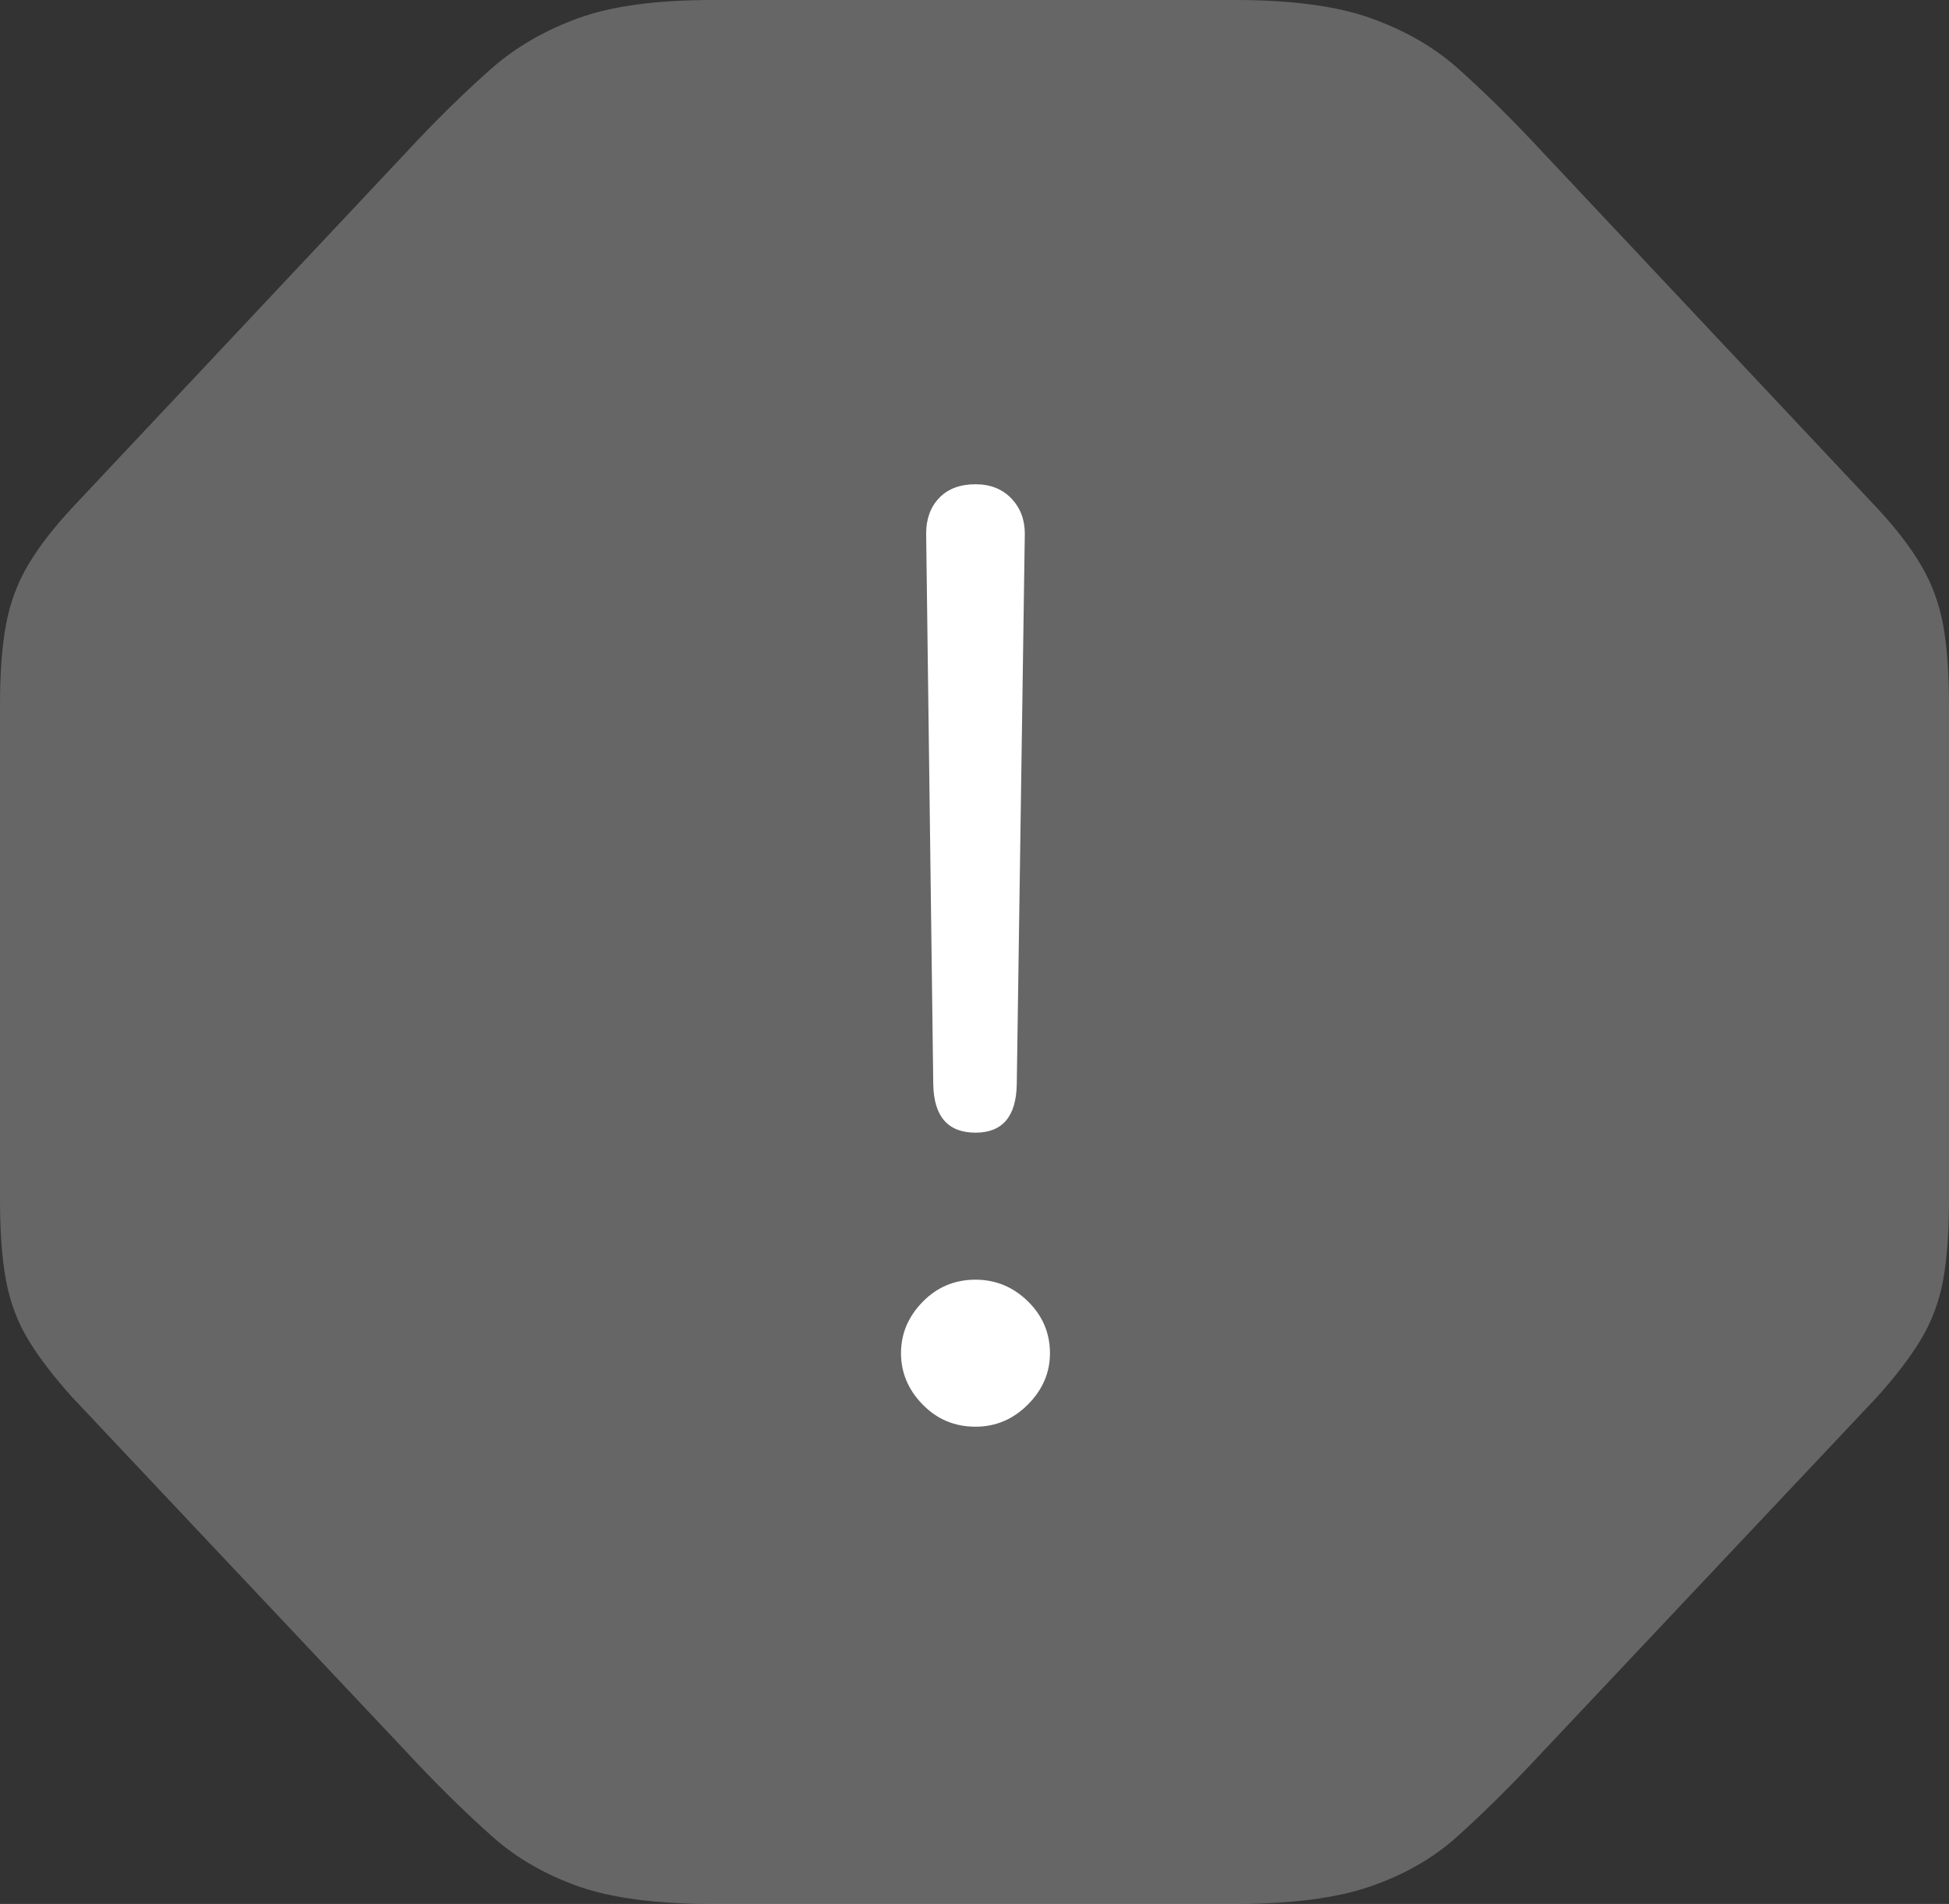 <?xml version="1.0" encoding="UTF-8"?>
<!--Generator: Apple Native CoreSVG 175-->
<!DOCTYPE svg
PUBLIC "-//W3C//DTD SVG 1.1//EN"
       "http://www.w3.org/Graphics/SVG/1.1/DTD/svg11.dtd">
<svg version="1.1" xmlns="http://www.w3.org/2000/svg" xmlns:xlink="http://www.w3.org/1999/xlink" width="18.906" height="18.467">
 <rect width="100%" height="100%" fill="#333333" stroke="none"/>
 <g>
  <rect height="18.467" opacity="0" width="18.906" x="0" y="0"/>
  <path d="M6.914 18.467L11.982 18.467Q12.803 18.467 13.296 18.296Q13.789 18.125 14.131 17.817Q14.473 17.51 14.844 17.119L18.203 13.555Q18.477 13.252 18.633 12.993Q18.789 12.734 18.848 12.422Q18.906 12.109 18.906 11.641L18.906 6.836Q18.906 6.367 18.848 6.055Q18.789 5.742 18.633 5.479Q18.477 5.215 18.203 4.922L14.844 1.348Q14.473 0.957 14.131 0.654Q13.789 0.352 13.296 0.176Q12.803 0 11.982 0L6.914 0Q6.094 0 5.61 0.176Q5.127 0.352 4.78 0.654Q4.434 0.957 4.062 1.348L0.703 4.922Q0.43 5.215 0.273 5.479Q0.117 5.742 0.059 6.055Q0 6.367 0 6.836L0 11.641Q0 12.109 0.059 12.422Q0.117 12.734 0.273 12.993Q0.43 13.252 0.703 13.555L4.062 17.119Q4.434 17.51 4.78 17.817Q5.127 18.125 5.61 18.296Q6.094 18.467 6.914 18.467Z" fill="rgba(255,255,255,0.25)"/>
  <path d="M9.463 10.986Q9.062 10.986 9.053 10.518L8.984 5.176Q8.984 4.961 9.111 4.829Q9.238 4.697 9.463 4.697Q9.678 4.697 9.81 4.834Q9.941 4.971 9.941 5.176L9.863 10.518Q9.854 10.986 9.463 10.986ZM9.463 13.838Q9.16 13.838 8.95 13.623Q8.74 13.408 8.74 13.125Q8.74 12.842 8.95 12.627Q9.16 12.412 9.463 12.412Q9.756 12.412 9.971 12.622Q10.185 12.832 10.185 13.125Q10.185 13.408 9.971 13.623Q9.756 13.838 9.463 13.838Z" fill="#ffffff"/>
 </g>
</svg>
